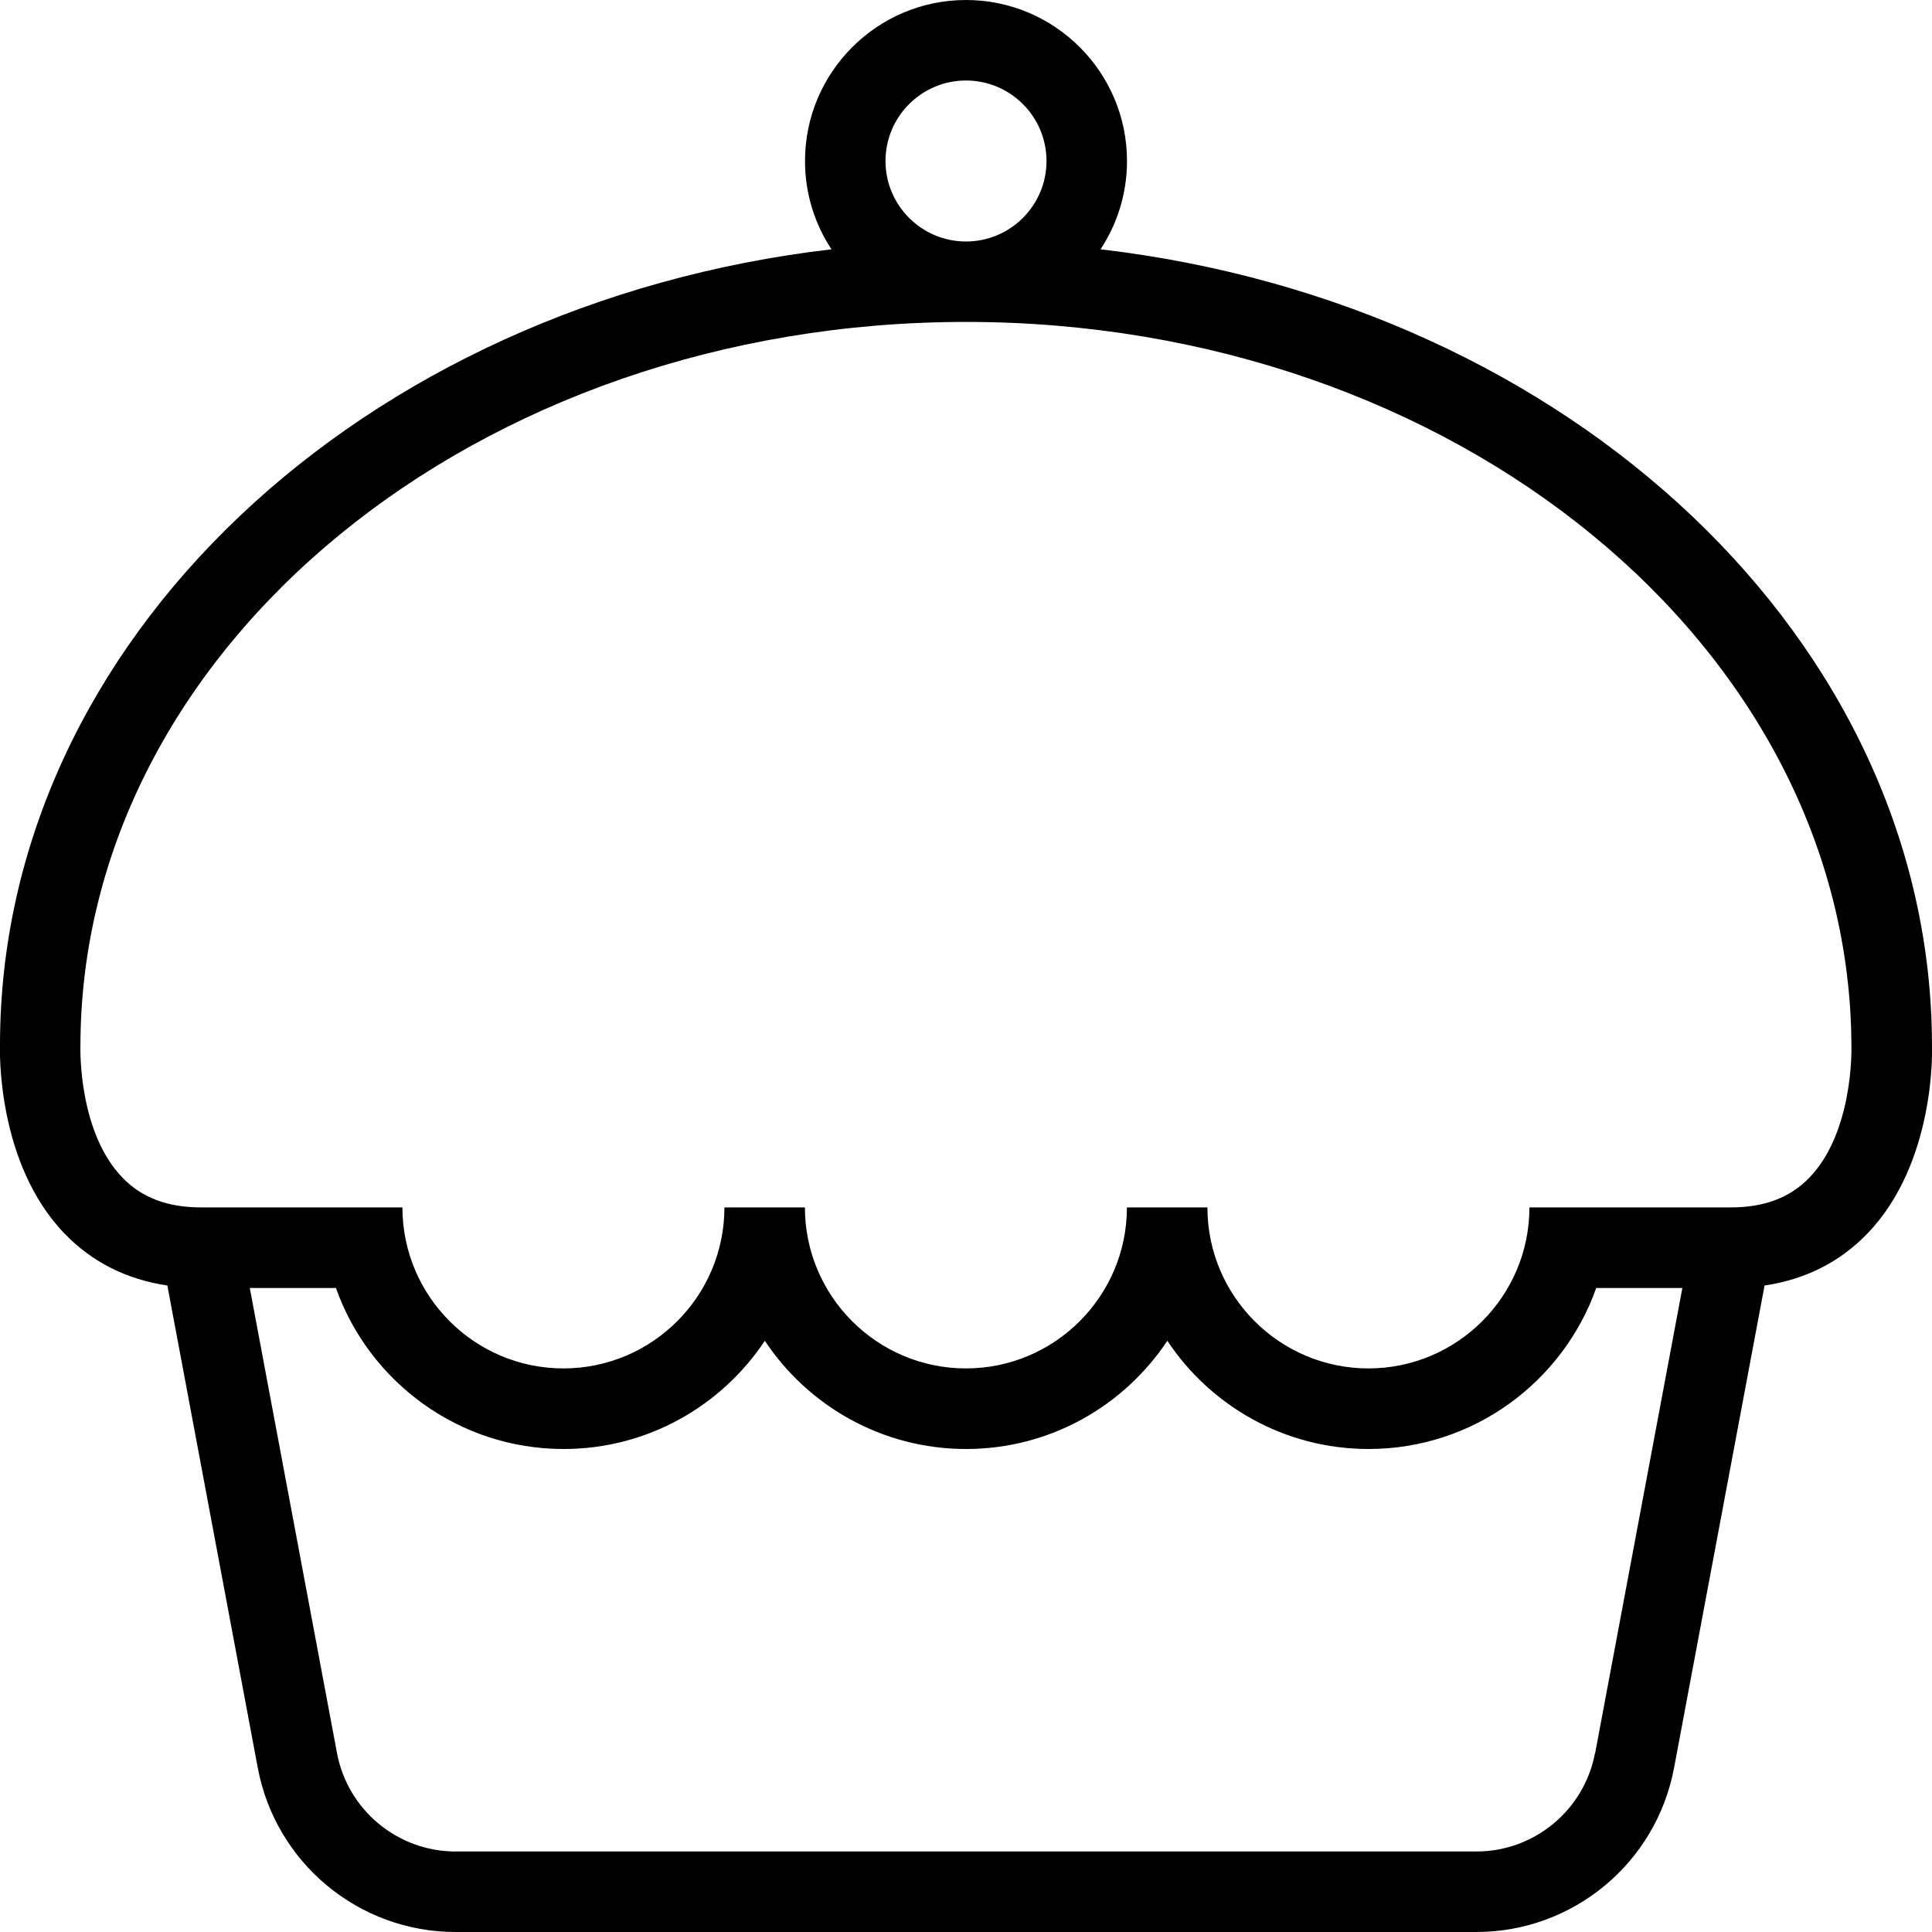 <?xml version="1.0" encoding="UTF-8"?>
<svg xmlns="http://www.w3.org/2000/svg" id="Layer_1" data-name="Layer 1" viewBox="0 0 24 24">
  <path d="m24,13c0-5.041-4.5-9.223-10.329-9.903.208-.315.329-.692.329-1.097,0-1.103-.897-2-2-2s-2,.897-2,2c0,.405.121.782.329,1.097C4.501,3.777,0,7.957,0,12.981c-.002.06-.043,1.466.801,2.342.342.355.771.571,1.278.646l1.123,5.991c.222,1.183,1.255,2.04,2.457,2.04h12.68c1.203,0,2.236-.858,2.457-2.04l1.124-5.991c.507-.075.936-.291,1.278-.646.845-.876.804-2.282.802-2.323ZM11,2c0-.552.449-1,1-1s1,.448,1,1-.449,1-1,1-1-.448-1-1Zm8.814,19.776c-.133.709-.753,1.224-1.475,1.224H5.66c-.721,0-1.341-.515-1.474-1.224l-1.083-5.776h1.07c.413,1.164,1.524,2,2.828,2,1.043,0,1.962-.535,2.5-1.344.538.809,1.457,1.344,2.5,1.344s1.962-.535,2.5-1.344c.538.809,1.457,1.344,2.5,1.344,1.304,0,2.415-.836,2.828-2h1.07l-1.083,5.776Zm2.661-7.145c-.24.248-.56.368-.976.368h-2.5c0,1.103-.897,2-2,2s-2-.897-2-2h-1c0,1.103-.897,2-2,2s-2-.897-2-2h-1c0,1.103-.897,2-2,2s-2-.897-2-2h-2.5c-.417,0-.736-.12-.976-.368-.55-.566-.525-1.604-.524-1.632,0-4.963,4.935-9,11-9s11,4.037,11,9.017c0,.011.025,1.049-.524,1.615Z"/>
</svg>
